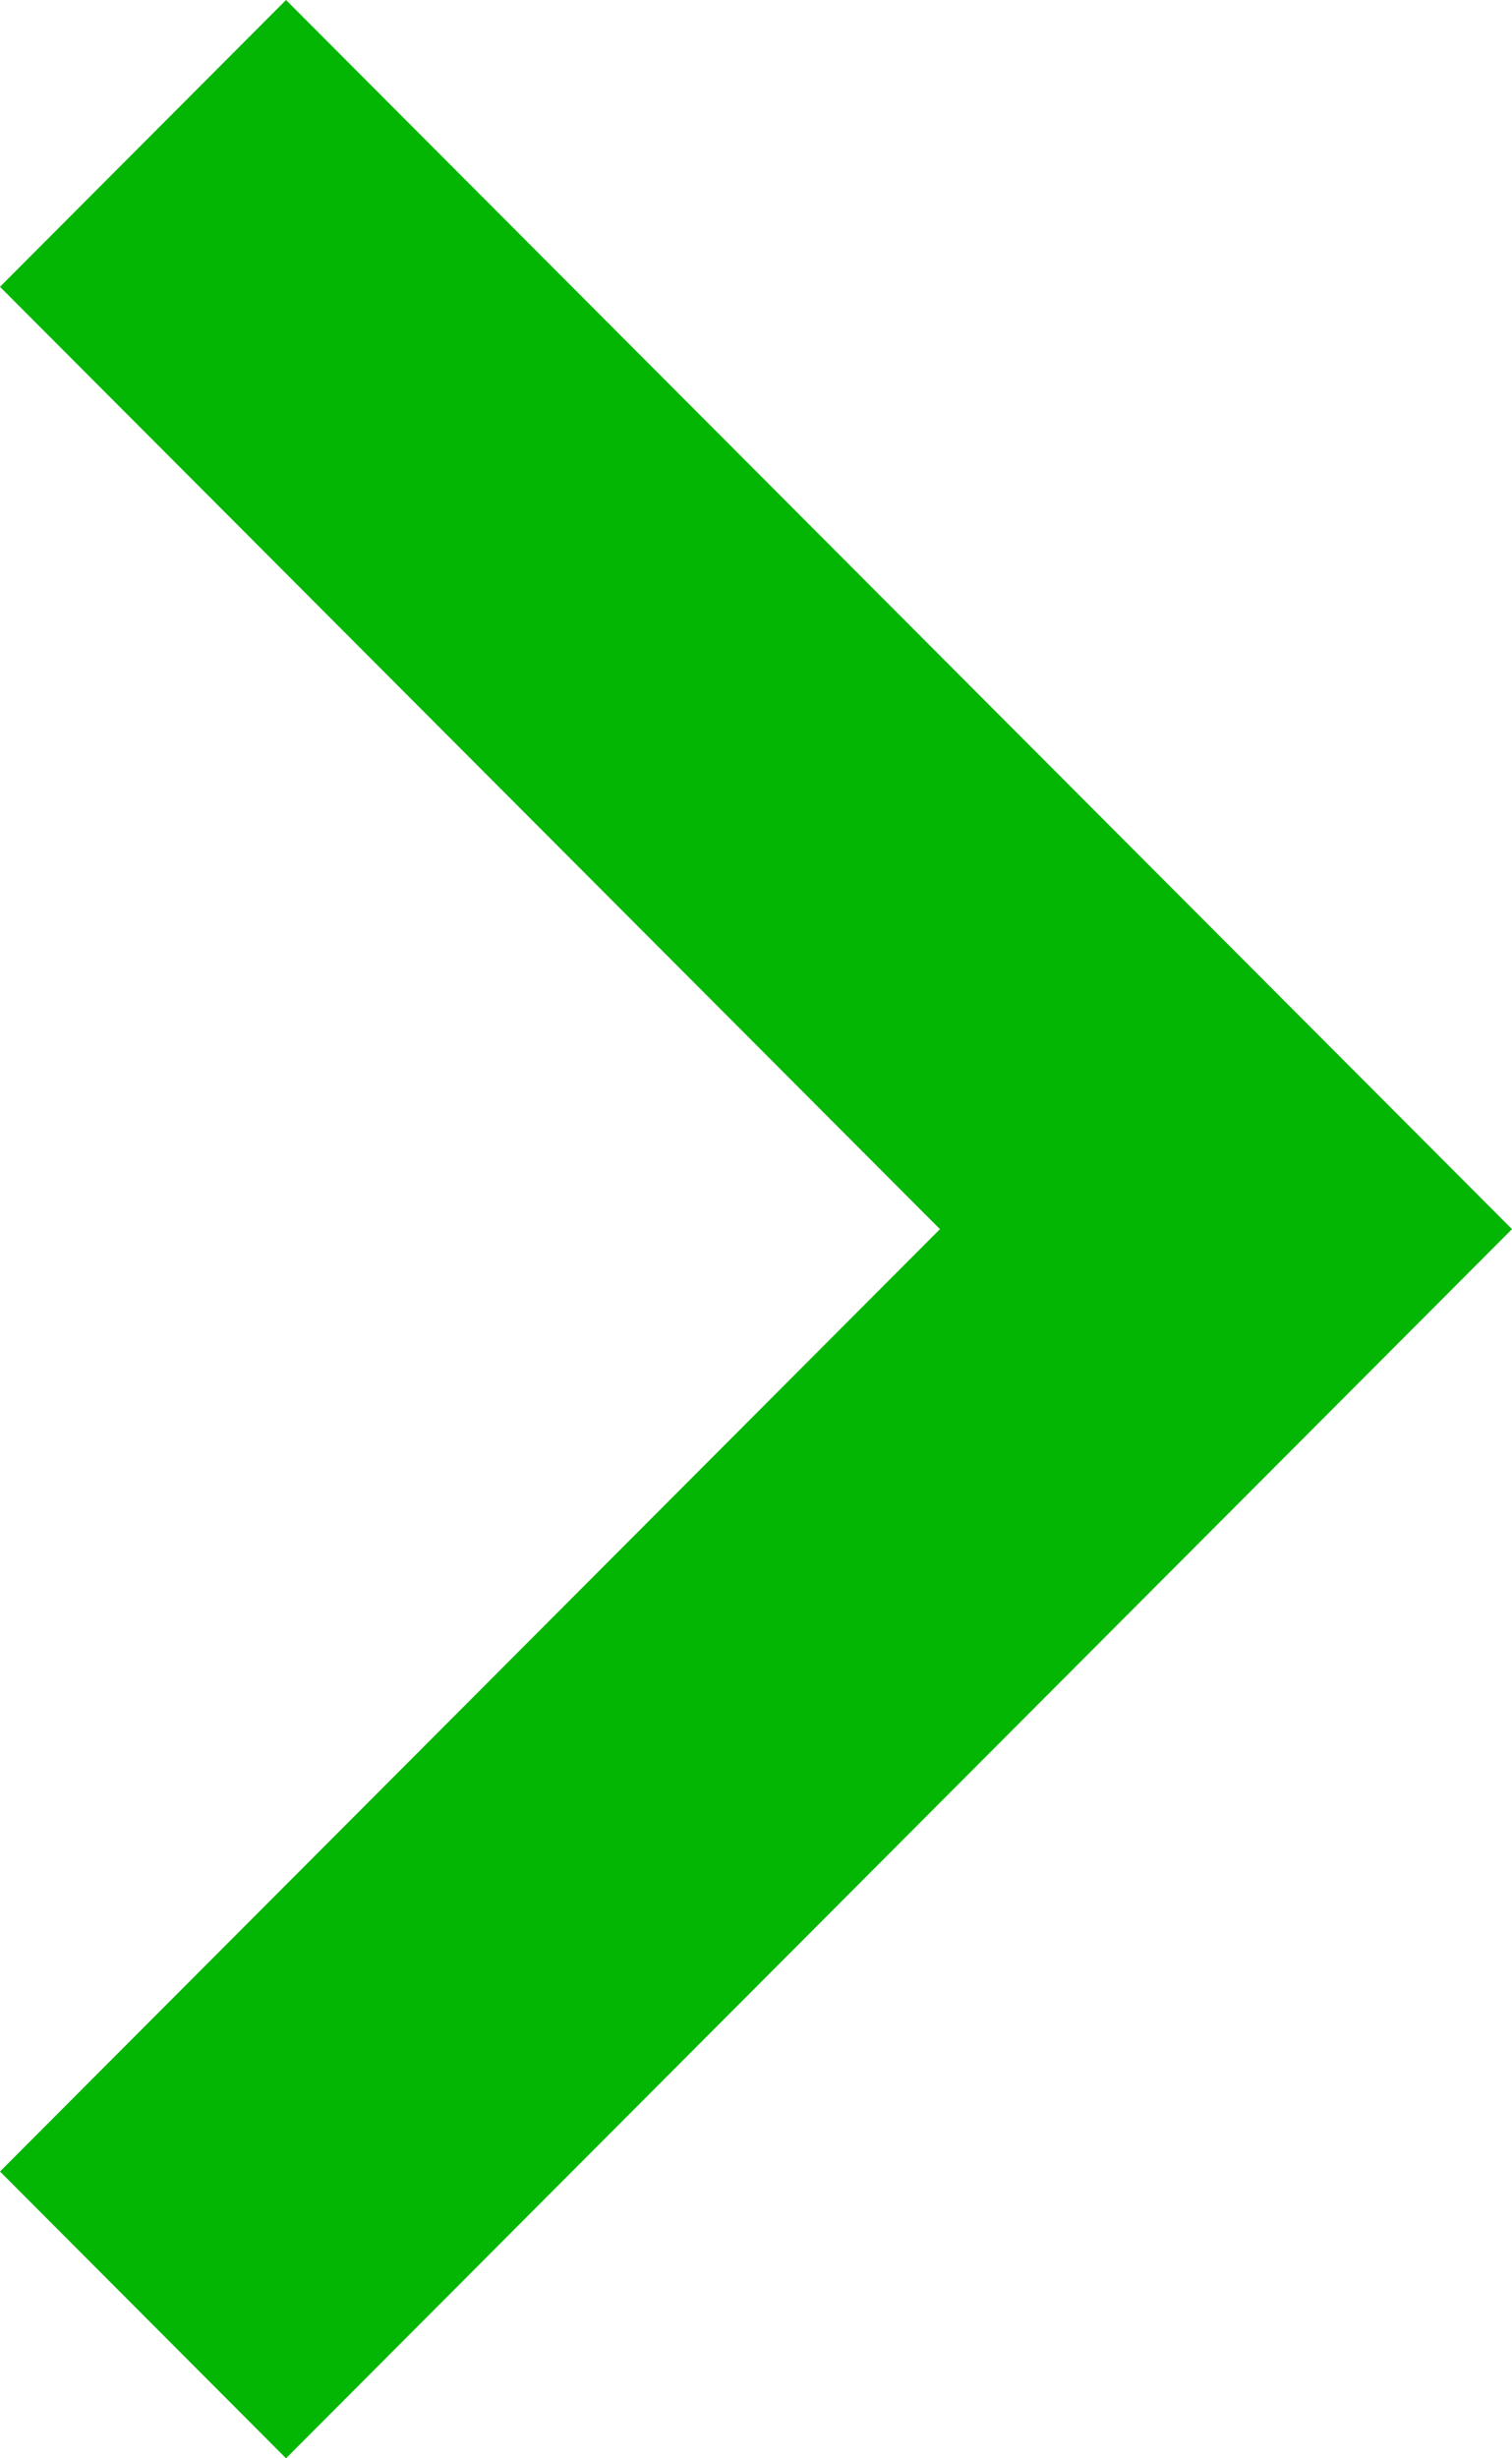 <svg xmlns="http://www.w3.org/2000/svg" width="24" height="39" viewBox="0 0 24 39">
  <defs>
    <style>
      .cls-1 {
        fill: #04b604;
        fill-rule: evenodd;
      }
    </style>
  </defs>
  <path class="cls-1" d="M1453.54,2690l-4.54,4.55,14.92,14.95L1449,2724.45l4.54,4.55,19.46-19.5Z" transform="translate(-1449 -2690)"/>
</svg>
